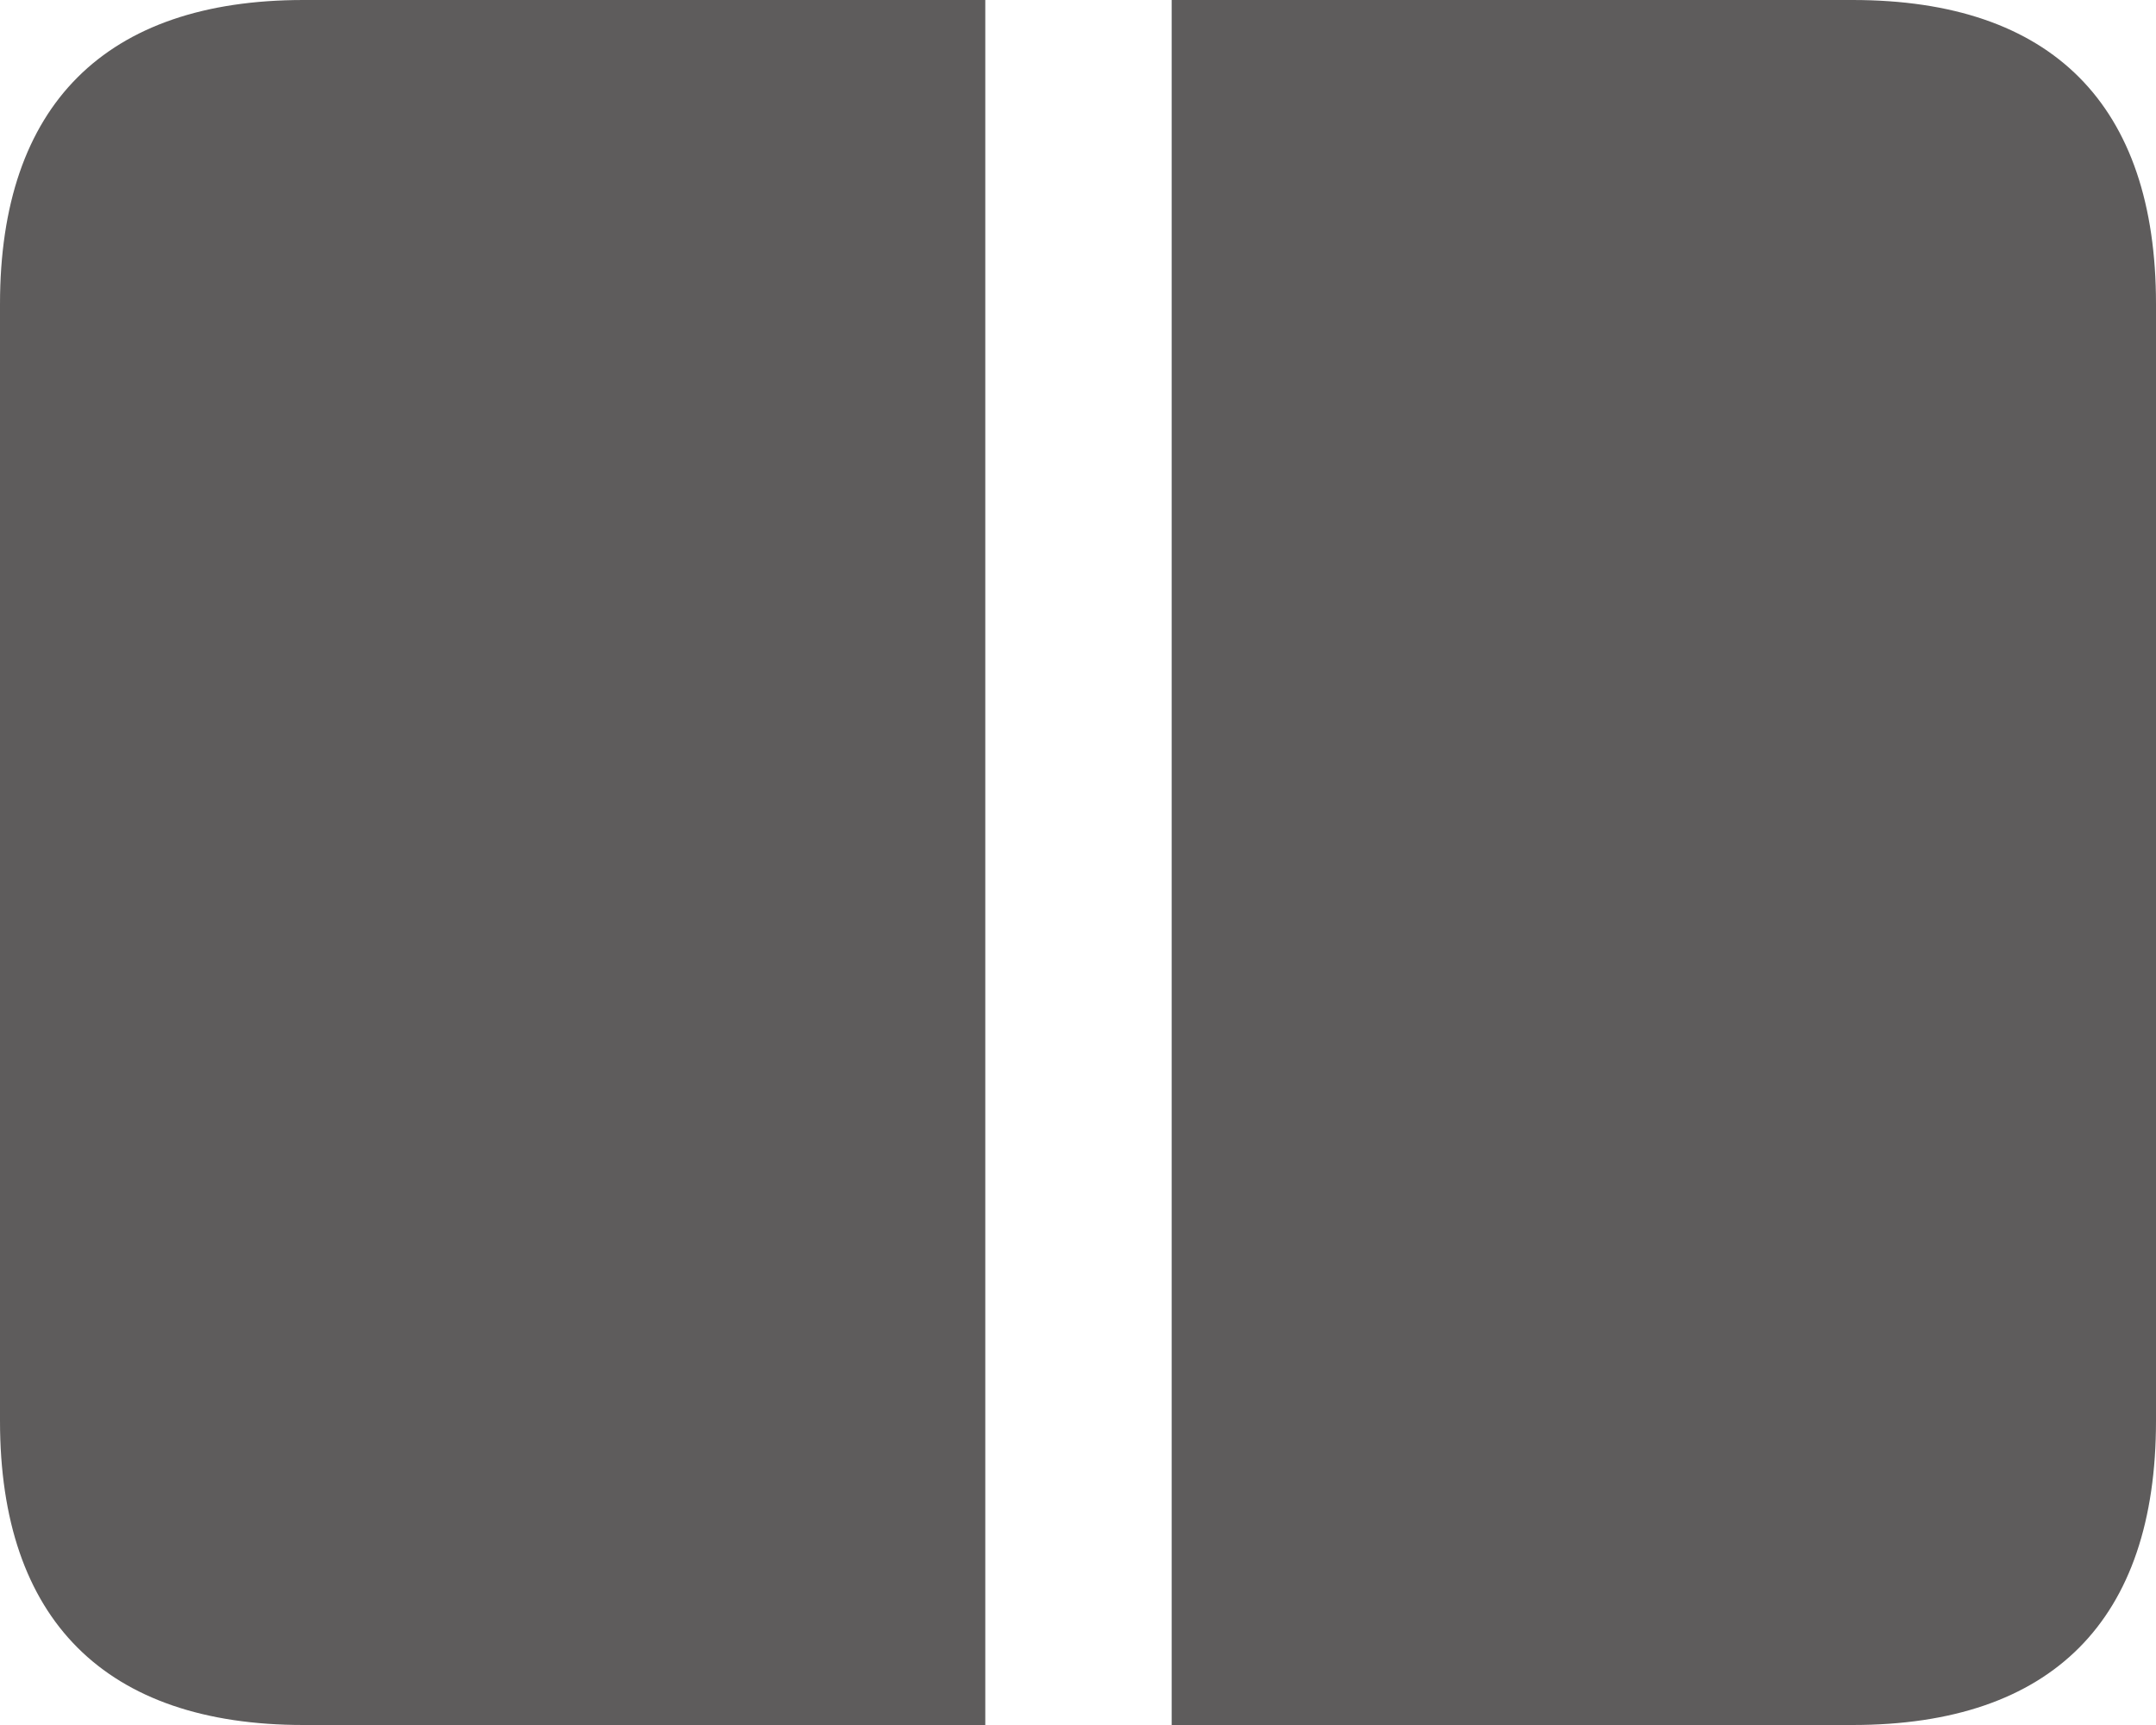<svg width="20px" height="16px" viewBox="0 0 20 16" version="1.1" xmlns="http://www.w3.org/2000/svg" xmlns:xlink="http://www.w3.org/1999/xlink">
    <g stroke="none" stroke-width="1" fill="none" fill-rule="evenodd">
        <g id="􀧉" fill="#5E5C5C" fill-rule="nonzero">
            <path d="M10.869,16 L10.869,0 L17.185,0 C19.038,0 20,0.973 20,2.82 L20,13.18 C20,15.027 19.038,16 17.185,16 L10.869,16 Z M2.815,16 C0.98,16 0,15.027 0,13.18 L0,2.82 C0,0.973 0.98,0 2.815,0 L9.14,0 L9.14,16 L2.815,16 Z" id="Shape"></path>
        </g>
    </g>
</svg>